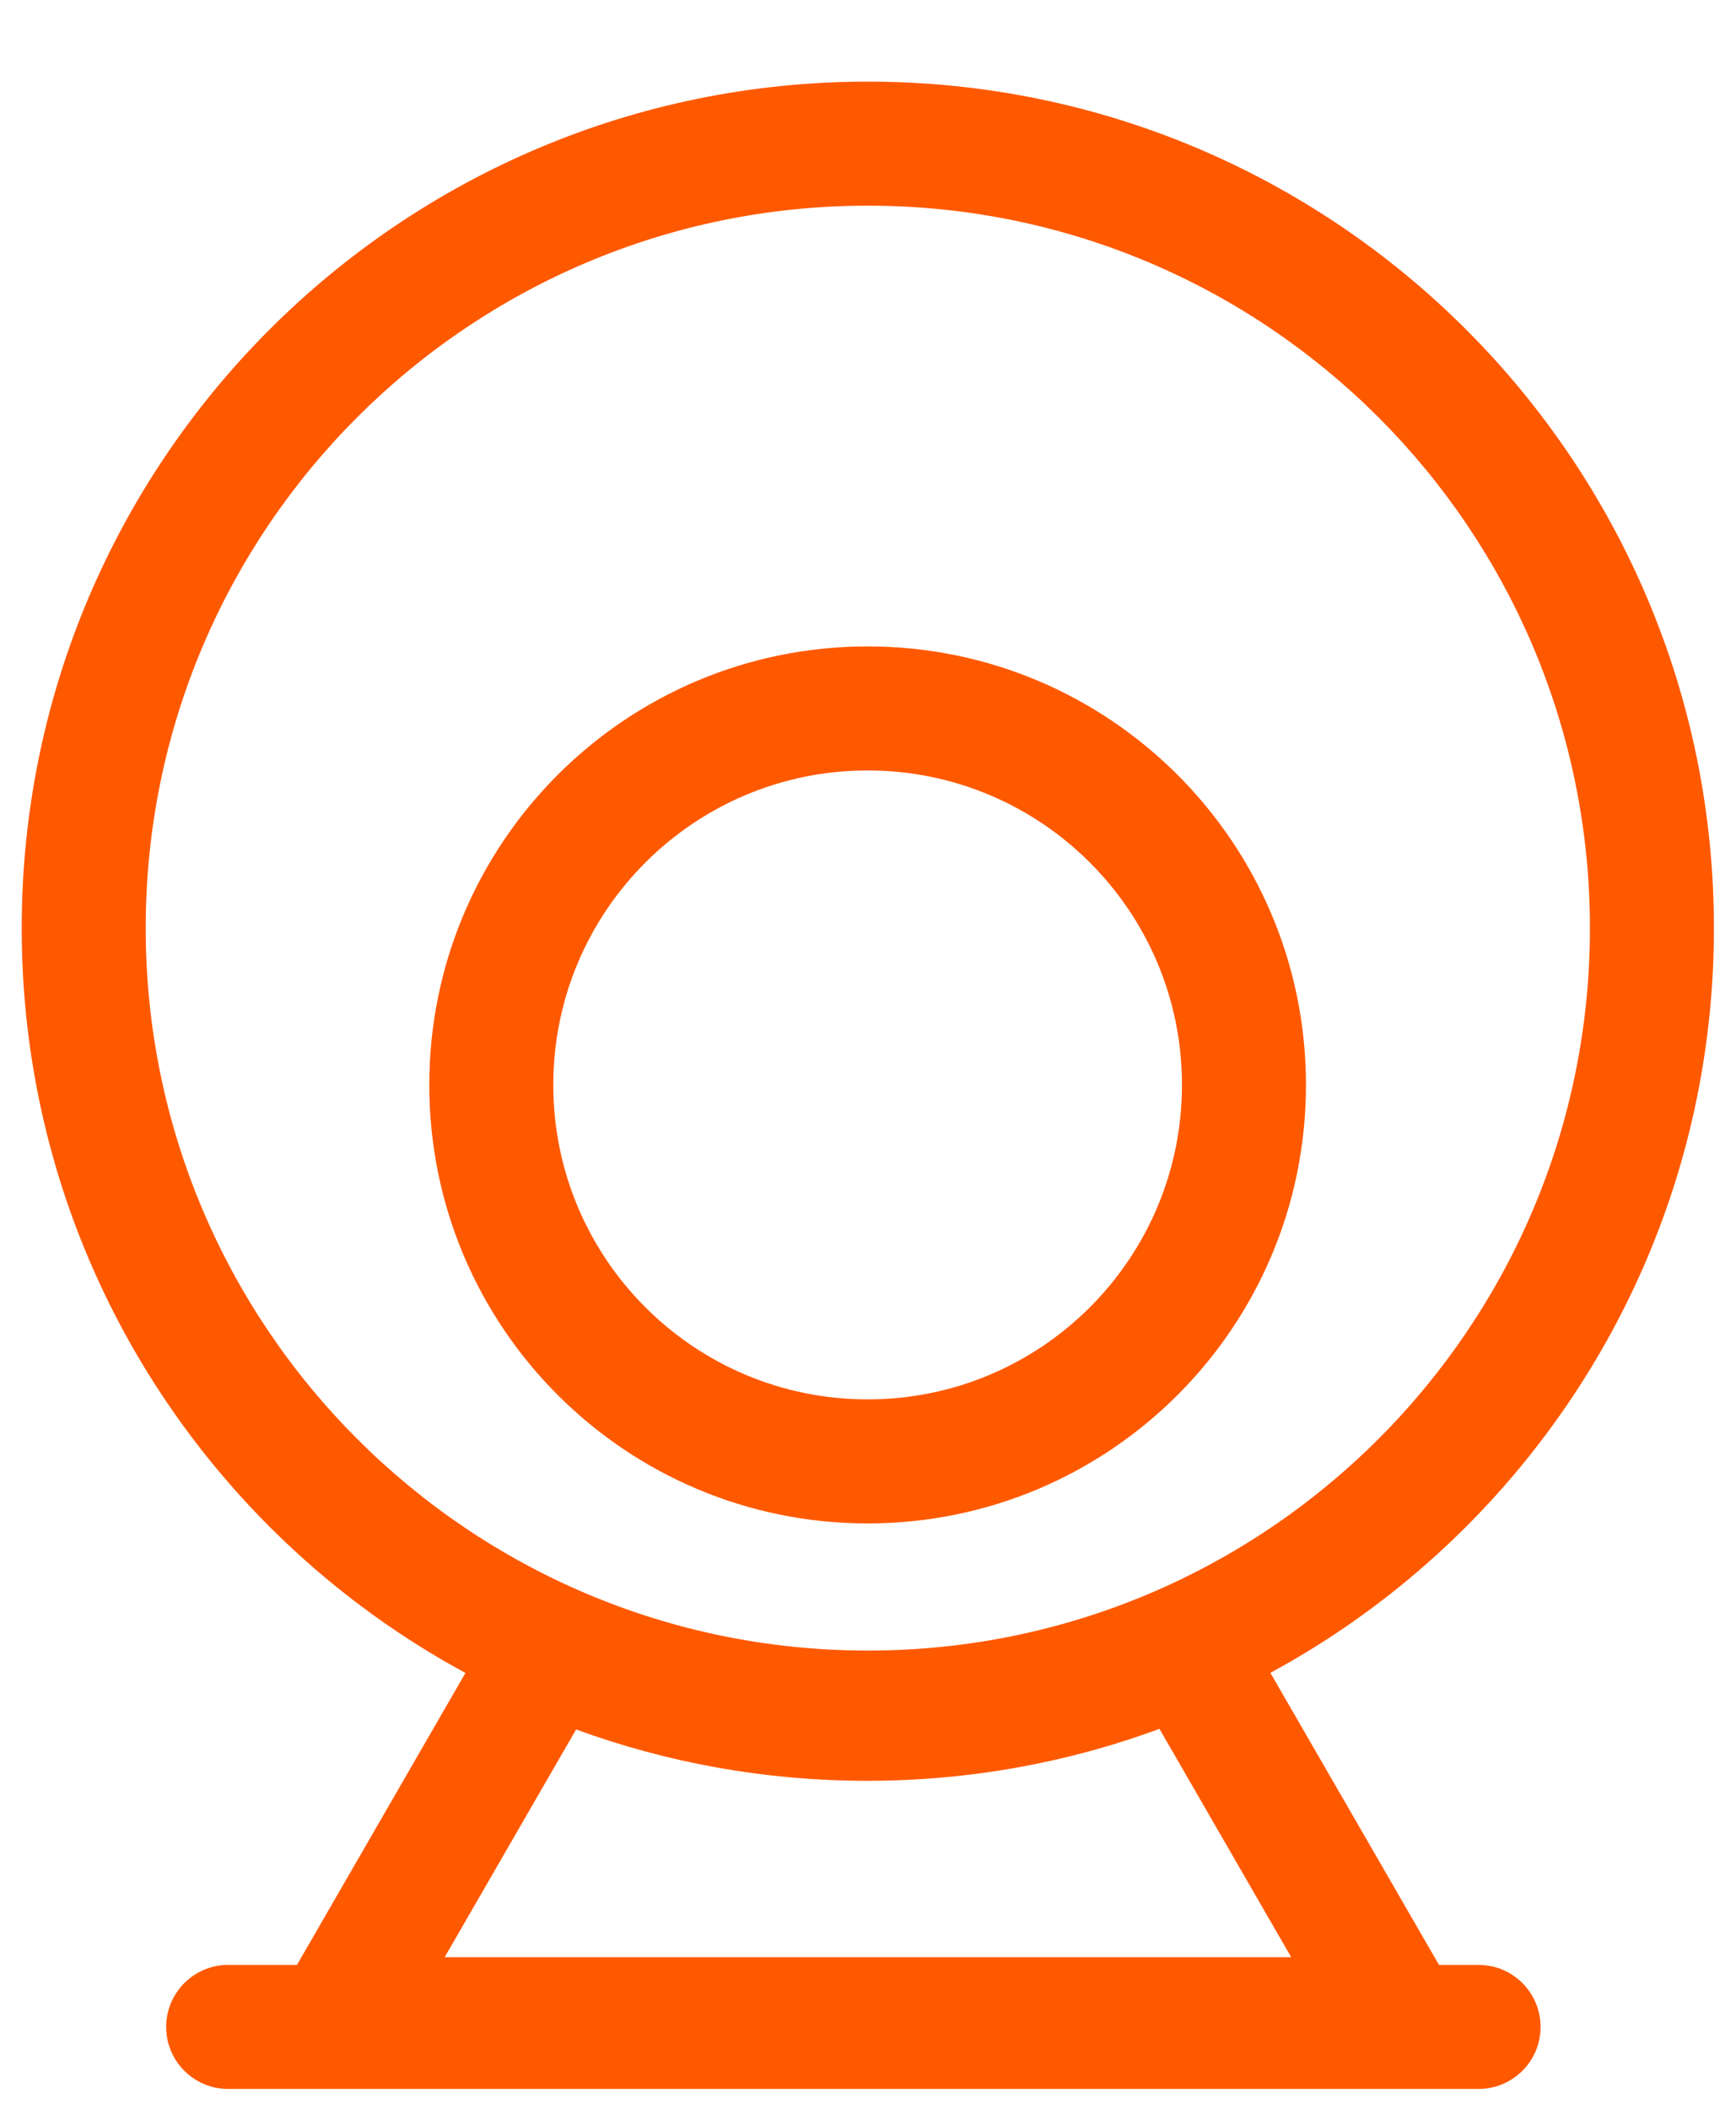 <svg width="14" height="17" xmlns="http://www.w3.org/2000/svg" fill="none">

 <g>
  <title>Layer 1</title>
  <path id="svg_1" fill="#ff5900" d="m6.999,1.658c-3.216,0 -5.824,2.607 -5.824,5.824c0,3.216 2.607,5.824 5.824,5.824c3.216,0 5.823,-2.607 5.823,-5.824c0,-3.216 -2.607,-5.824 -5.823,-5.824zm-6.824,5.824c0,-3.769 3.055,-6.824 6.824,-6.824c3.768,0 6.823,3.055 6.823,6.824c0,3.769 -3.055,6.824 -6.823,6.824c-3.769,0 -6.824,-3.055 -6.824,-6.824z" clip-rule="evenodd" fill-rule="evenodd"/>
  <path id="svg_2" fill="#ff5900" d="m6.997,6.211c-1.4,0 -2.535,1.135 -2.535,2.535c0,1.4 1.135,2.535 2.535,2.535c1.4,0 2.535,-1.135 2.535,-2.535c0,-1.4 -1.135,-2.535 -2.535,-2.535zm-3.535,2.535c0,-1.952 1.583,-3.535 3.535,-3.535c1.952,0 3.535,1.583 3.535,3.535c0,1.953 -1.583,3.535 -3.535,3.535c-1.952,0 -3.535,-1.583 -3.535,-3.535z" clip-rule="evenodd" fill-rule="evenodd"/>
  <path id="svg_3" fill="#ff5900" d="m9.774,12.67l2.372,4.107l-10.292,0l2.368,-4.102l0.411,0.182c0.721,0.32 1.519,0.498 2.36,0.498c0.845,0 1.647,-0.18 2.37,-0.502l0.411,-0.183zm-0.423,1.267c-0.735,0.271 -1.53,0.419 -2.358,0.419c-0.824,0 -1.614,-0.146 -2.347,-0.414l-1.06,1.836l6.827,0l-1.062,-1.84z" clip-rule="evenodd" fill-rule="evenodd"/>
  <path id="svg_4" fill="#ff5900" d="m1.34,16.34c0,-0.276 0.224,-0.5 0.5,-0.5l10.084,0c0.276,0 0.5,0.224 0.5,0.5c0,0.276 -0.224,0.5 -0.5,0.5l-10.084,0c-0.276,0 -0.5,-0.224 -0.5,-0.5z" clip-rule="evenodd" fill-rule="evenodd"/>
 </g>
</svg>